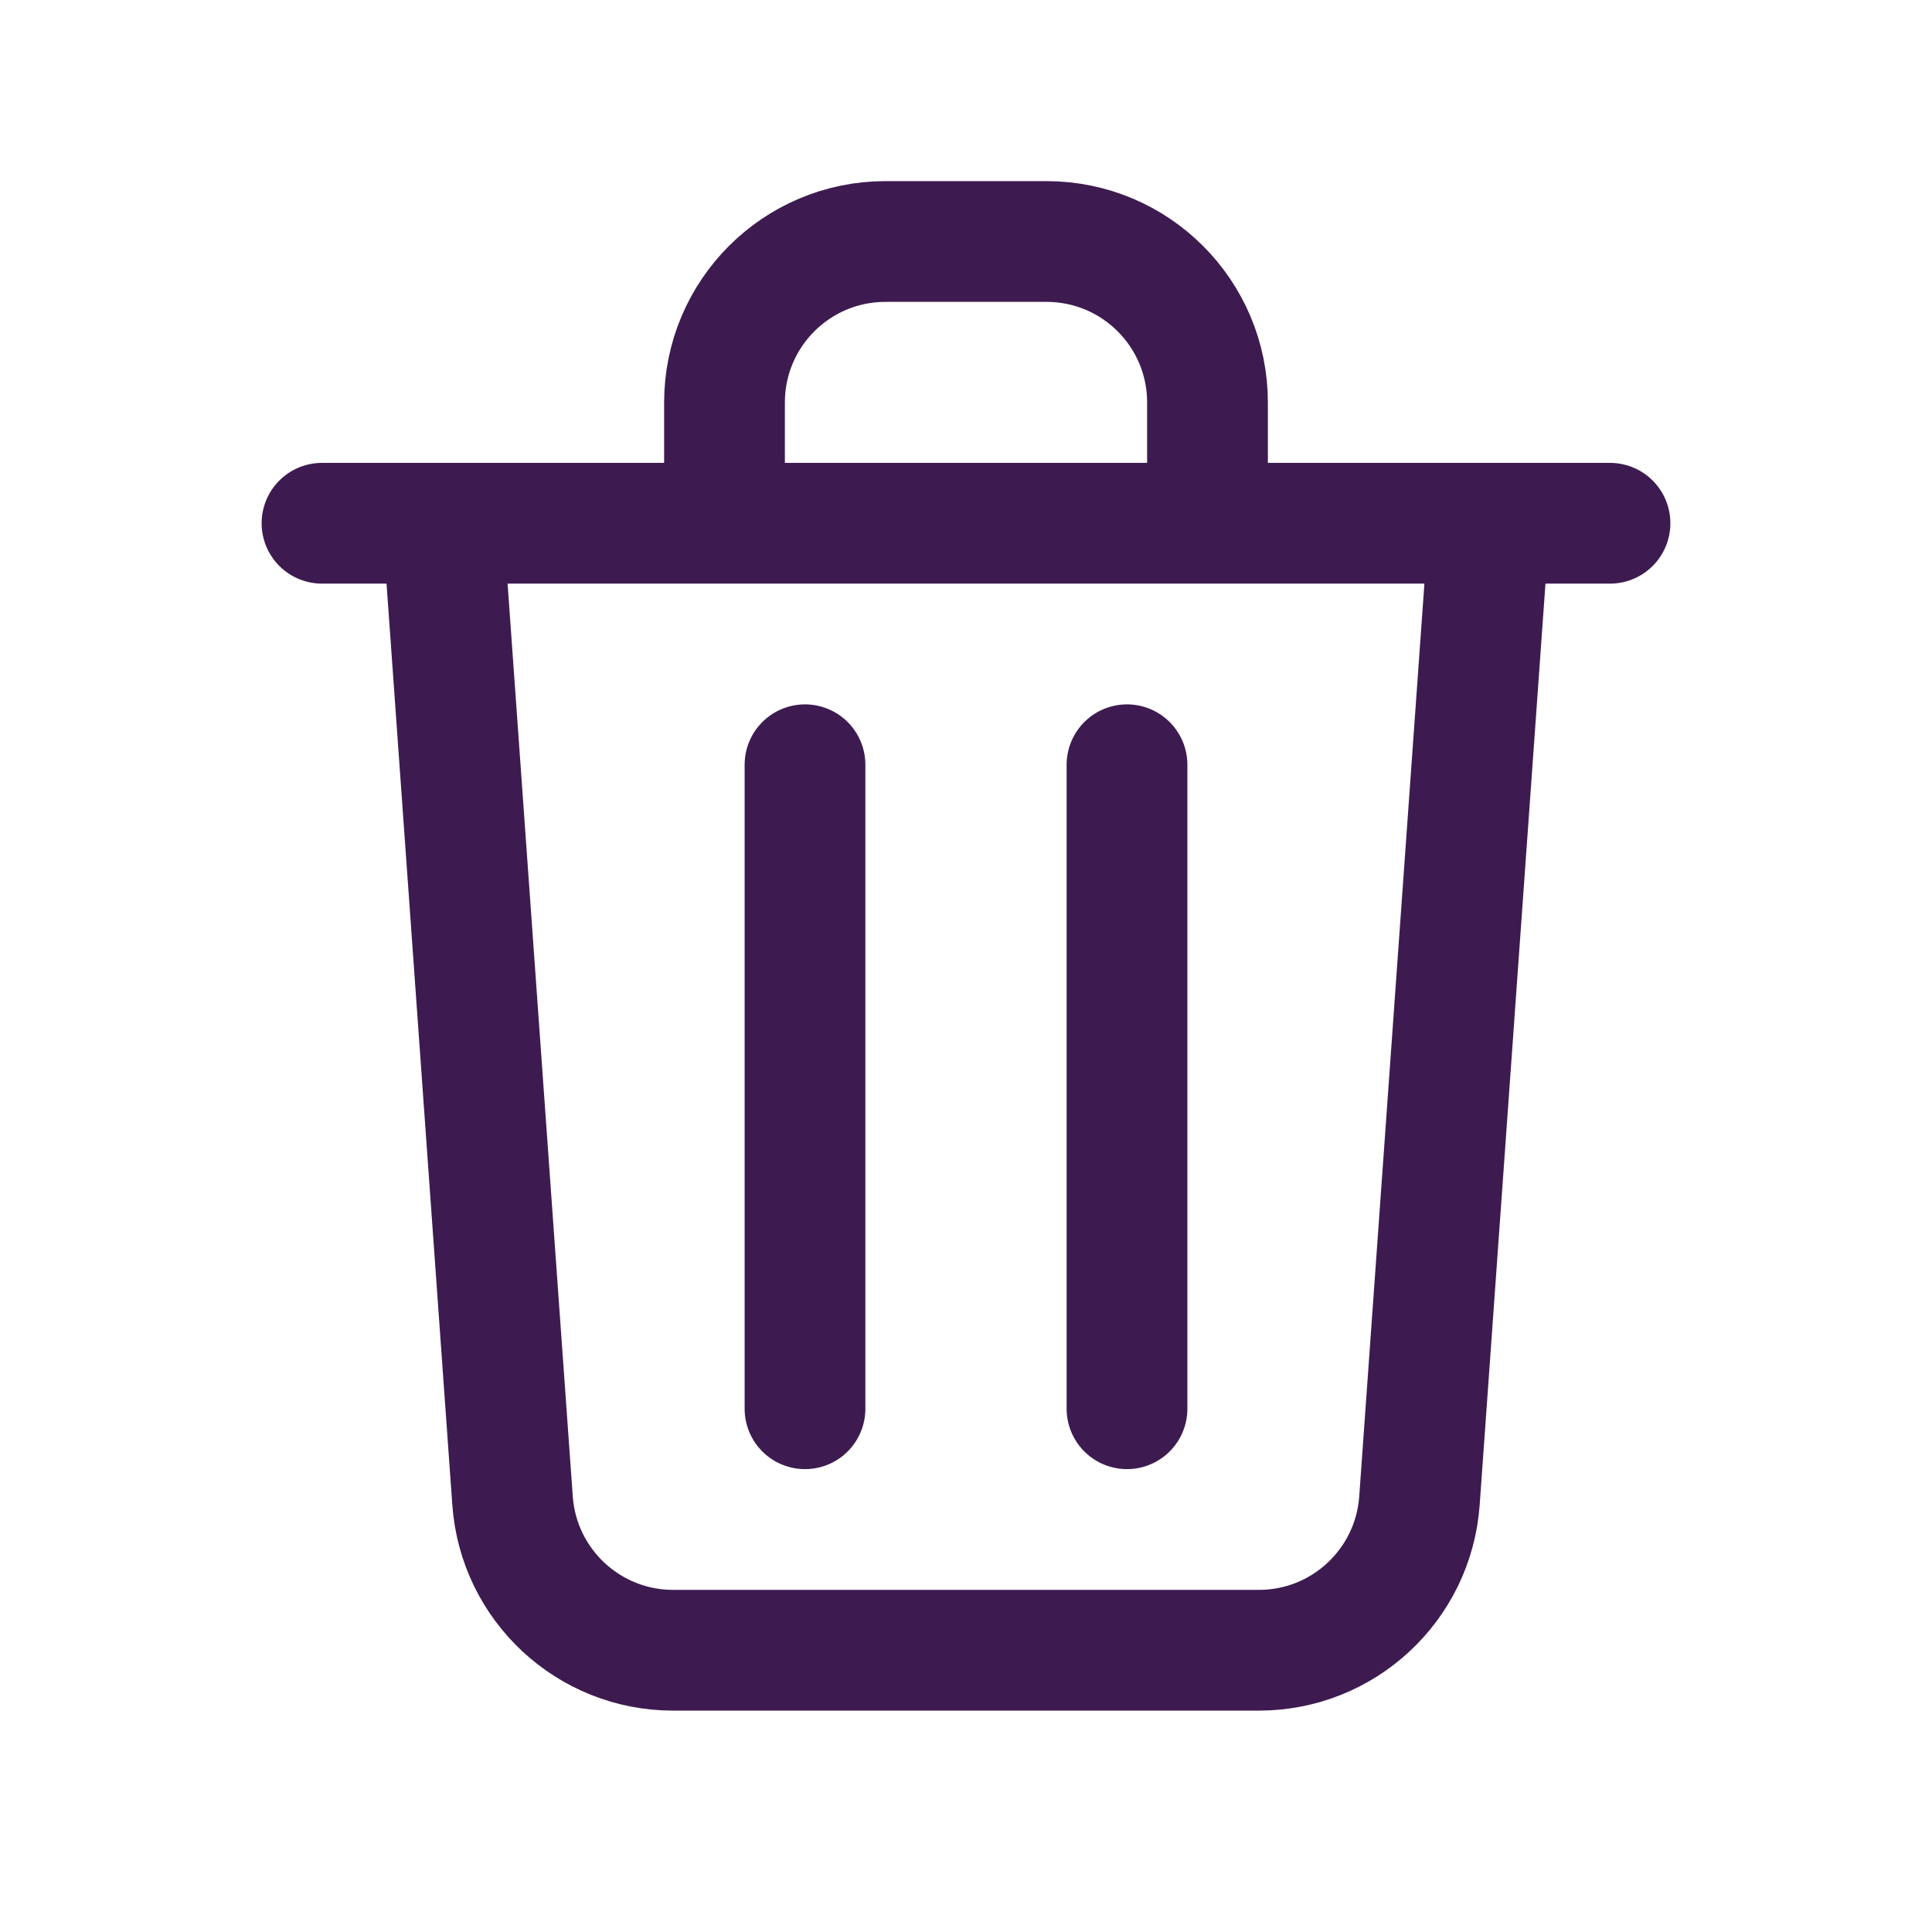 <svg width="24" height="24" viewBox="0 0 24 24" fill="none" xmlns="http://www.w3.org/2000/svg">
<path d="M5.5 6.5L6.367 18.642C6.442 19.689 7.313 20.5 8.362 20.5H15.638C16.687 20.5 17.558 19.689 17.633 18.642L18.5 6.5M5.5 6.5H4M5.5 6.5H9M18.5 6.5H20M18.5 6.5H15M10 9.5V17.5M14 9.5V17.5M9 6.5V5C9 3.895 9.895 3 11 3H13C14.105 3 15 3.895 15 5V6.5M9 6.5H15" stroke="#3D1B50" stroke-width="1.5" stroke-linecap="round"/>
</svg>
